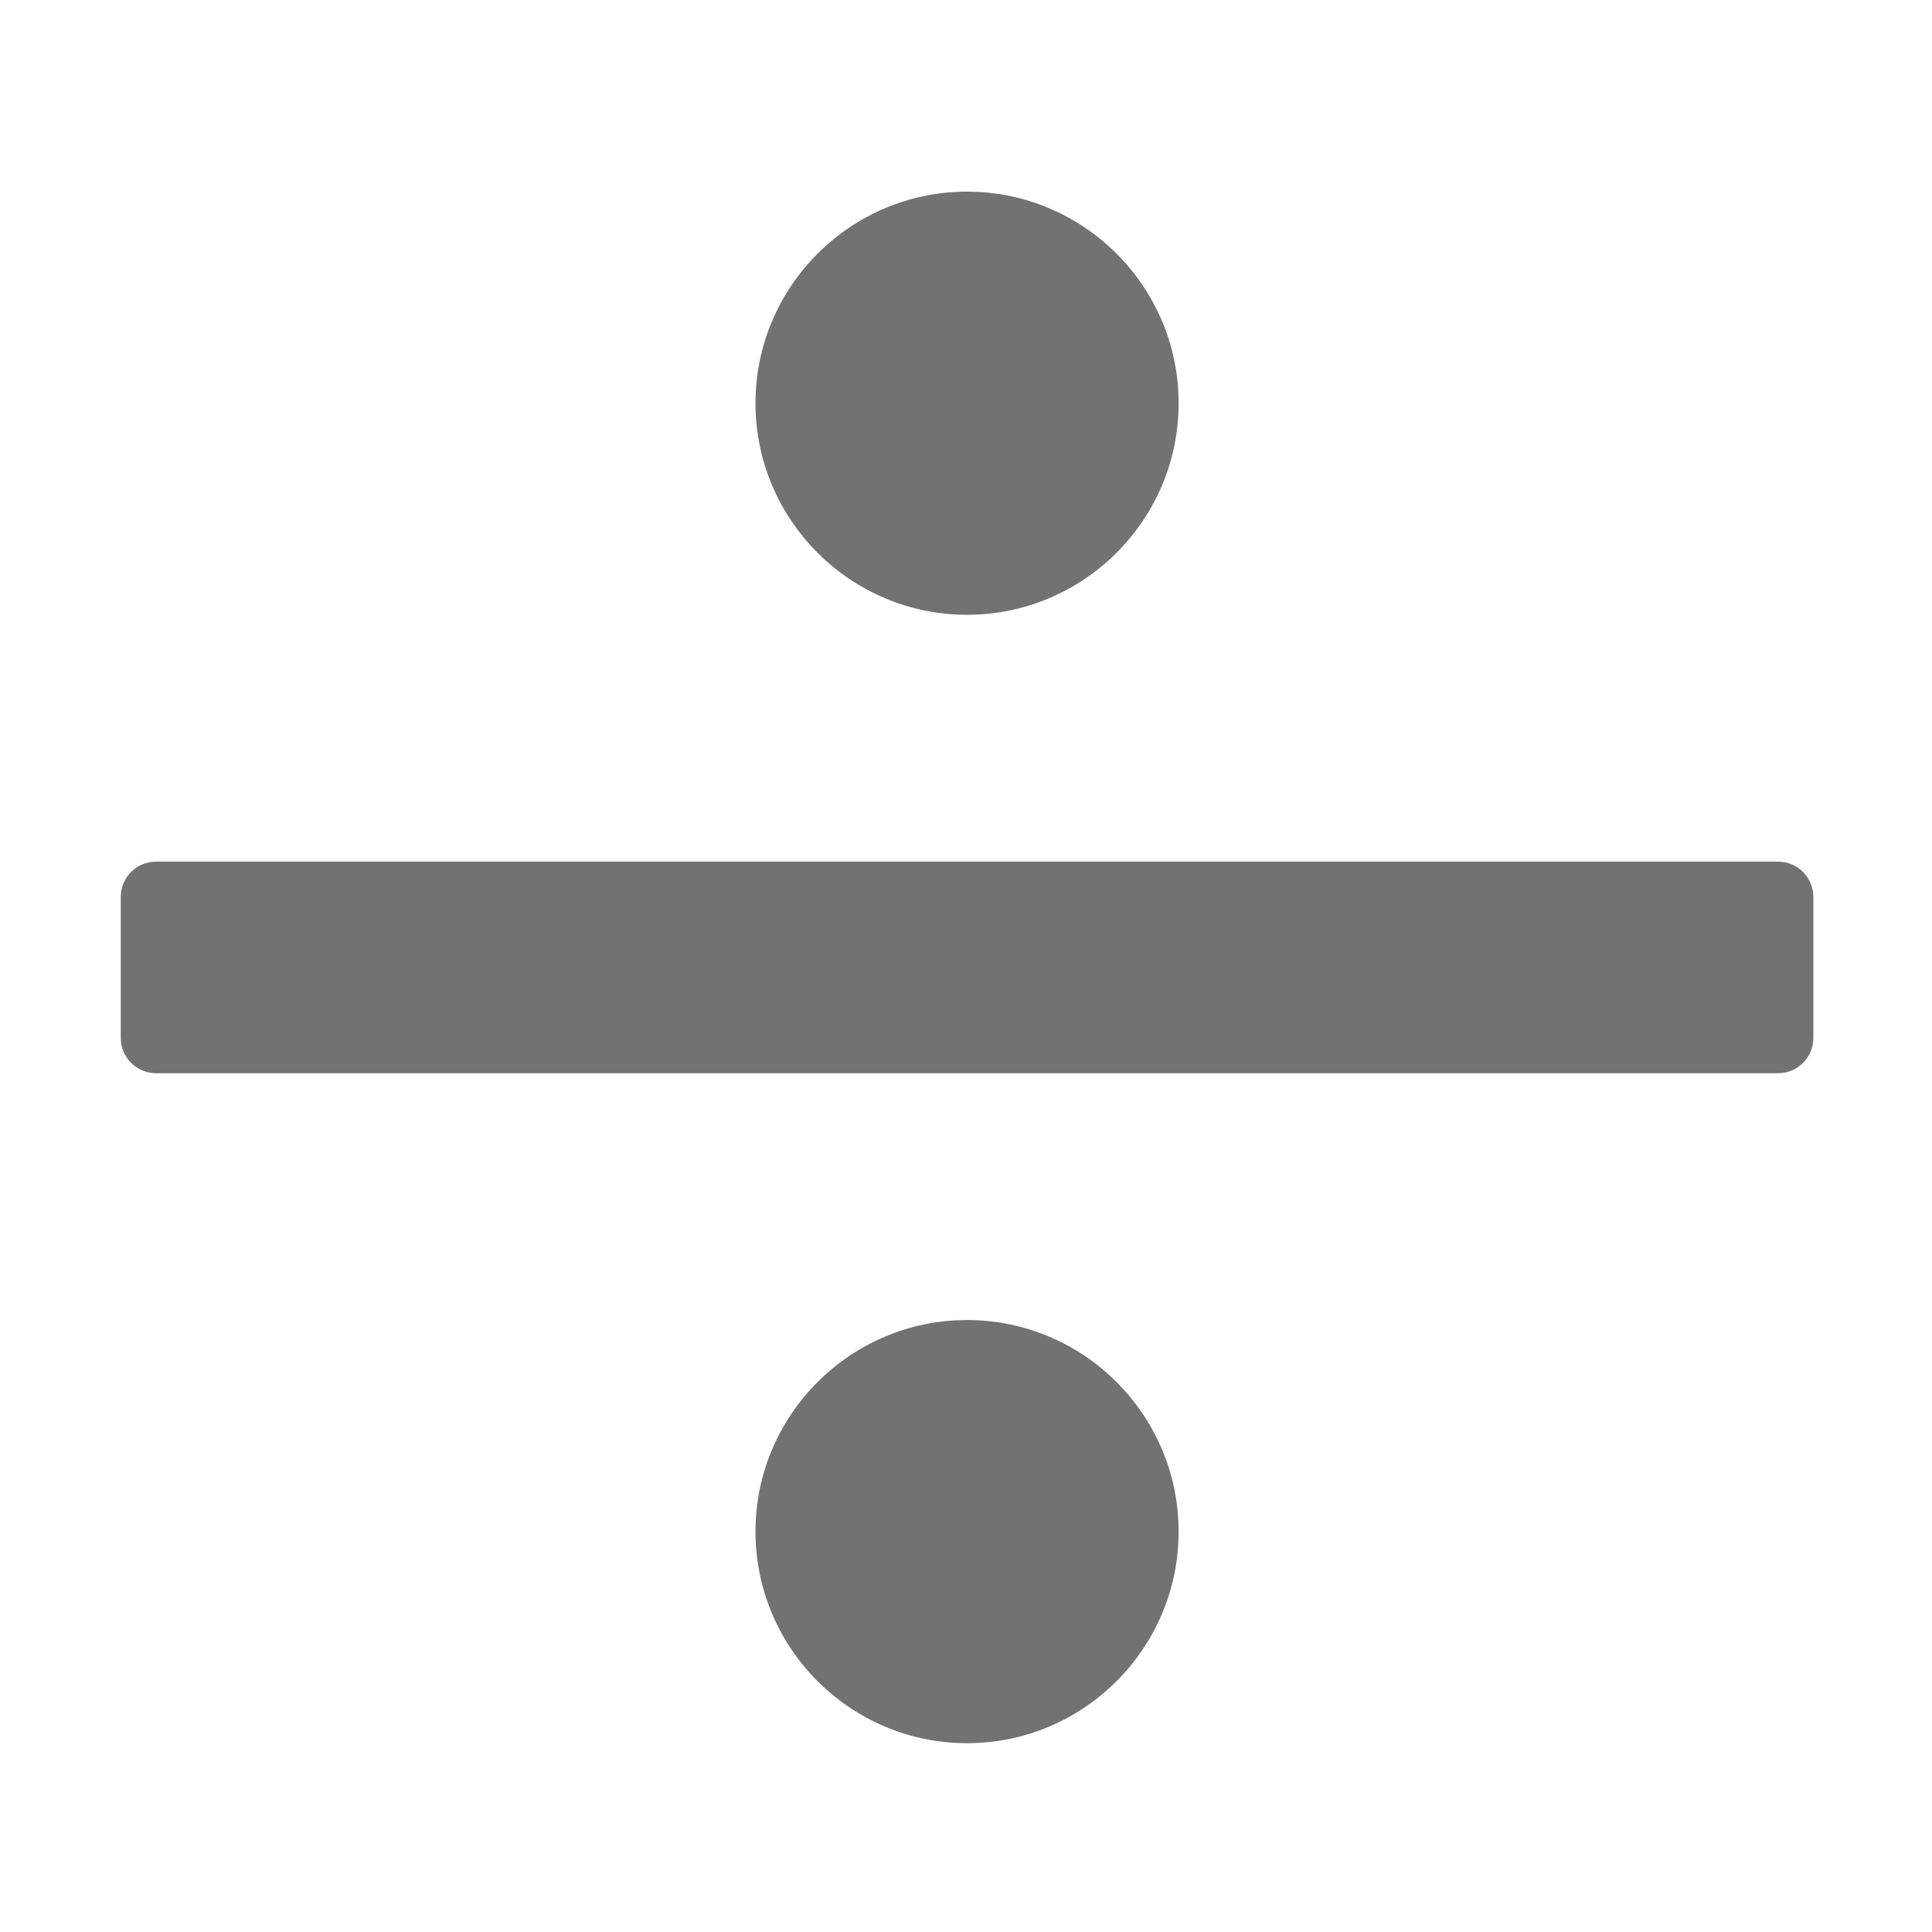 ﻿<?xml version='1.0' encoding='UTF-8'?>
<svg viewBox="-2 2.666 31.997 32" xmlns="http://www.w3.org/2000/svg">
  <g transform="matrix(0.073, 0, 0, 0.073, 0, 0)">
    <path d="M376, 232L8, 232C3.58, 232 0, 235.58 0, 240L0, 272C0, 276.42 3.58, 280 8, 280L376, 280C380.42, 280 384, 276.42 384, 272L384, 240C384, 235.58 380.42, 232 376, 232zM192, 336C165.54, 336 144, 357.54 144, 384C144, 410.46 165.54, 432 192, 432C218.46, 432 240, 410.46 240, 384C240, 357.54 218.46, 336 192, 336zM192, 176C218.46, 176 240, 154.46 240, 128C240, 101.54 218.46, 80 192, 80C165.54, 80 144, 101.54 144, 128C144, 154.46 165.54, 176 192, 176z" fill="#727272" fill-opacity="1" class="Black" />
  </g>
</svg>